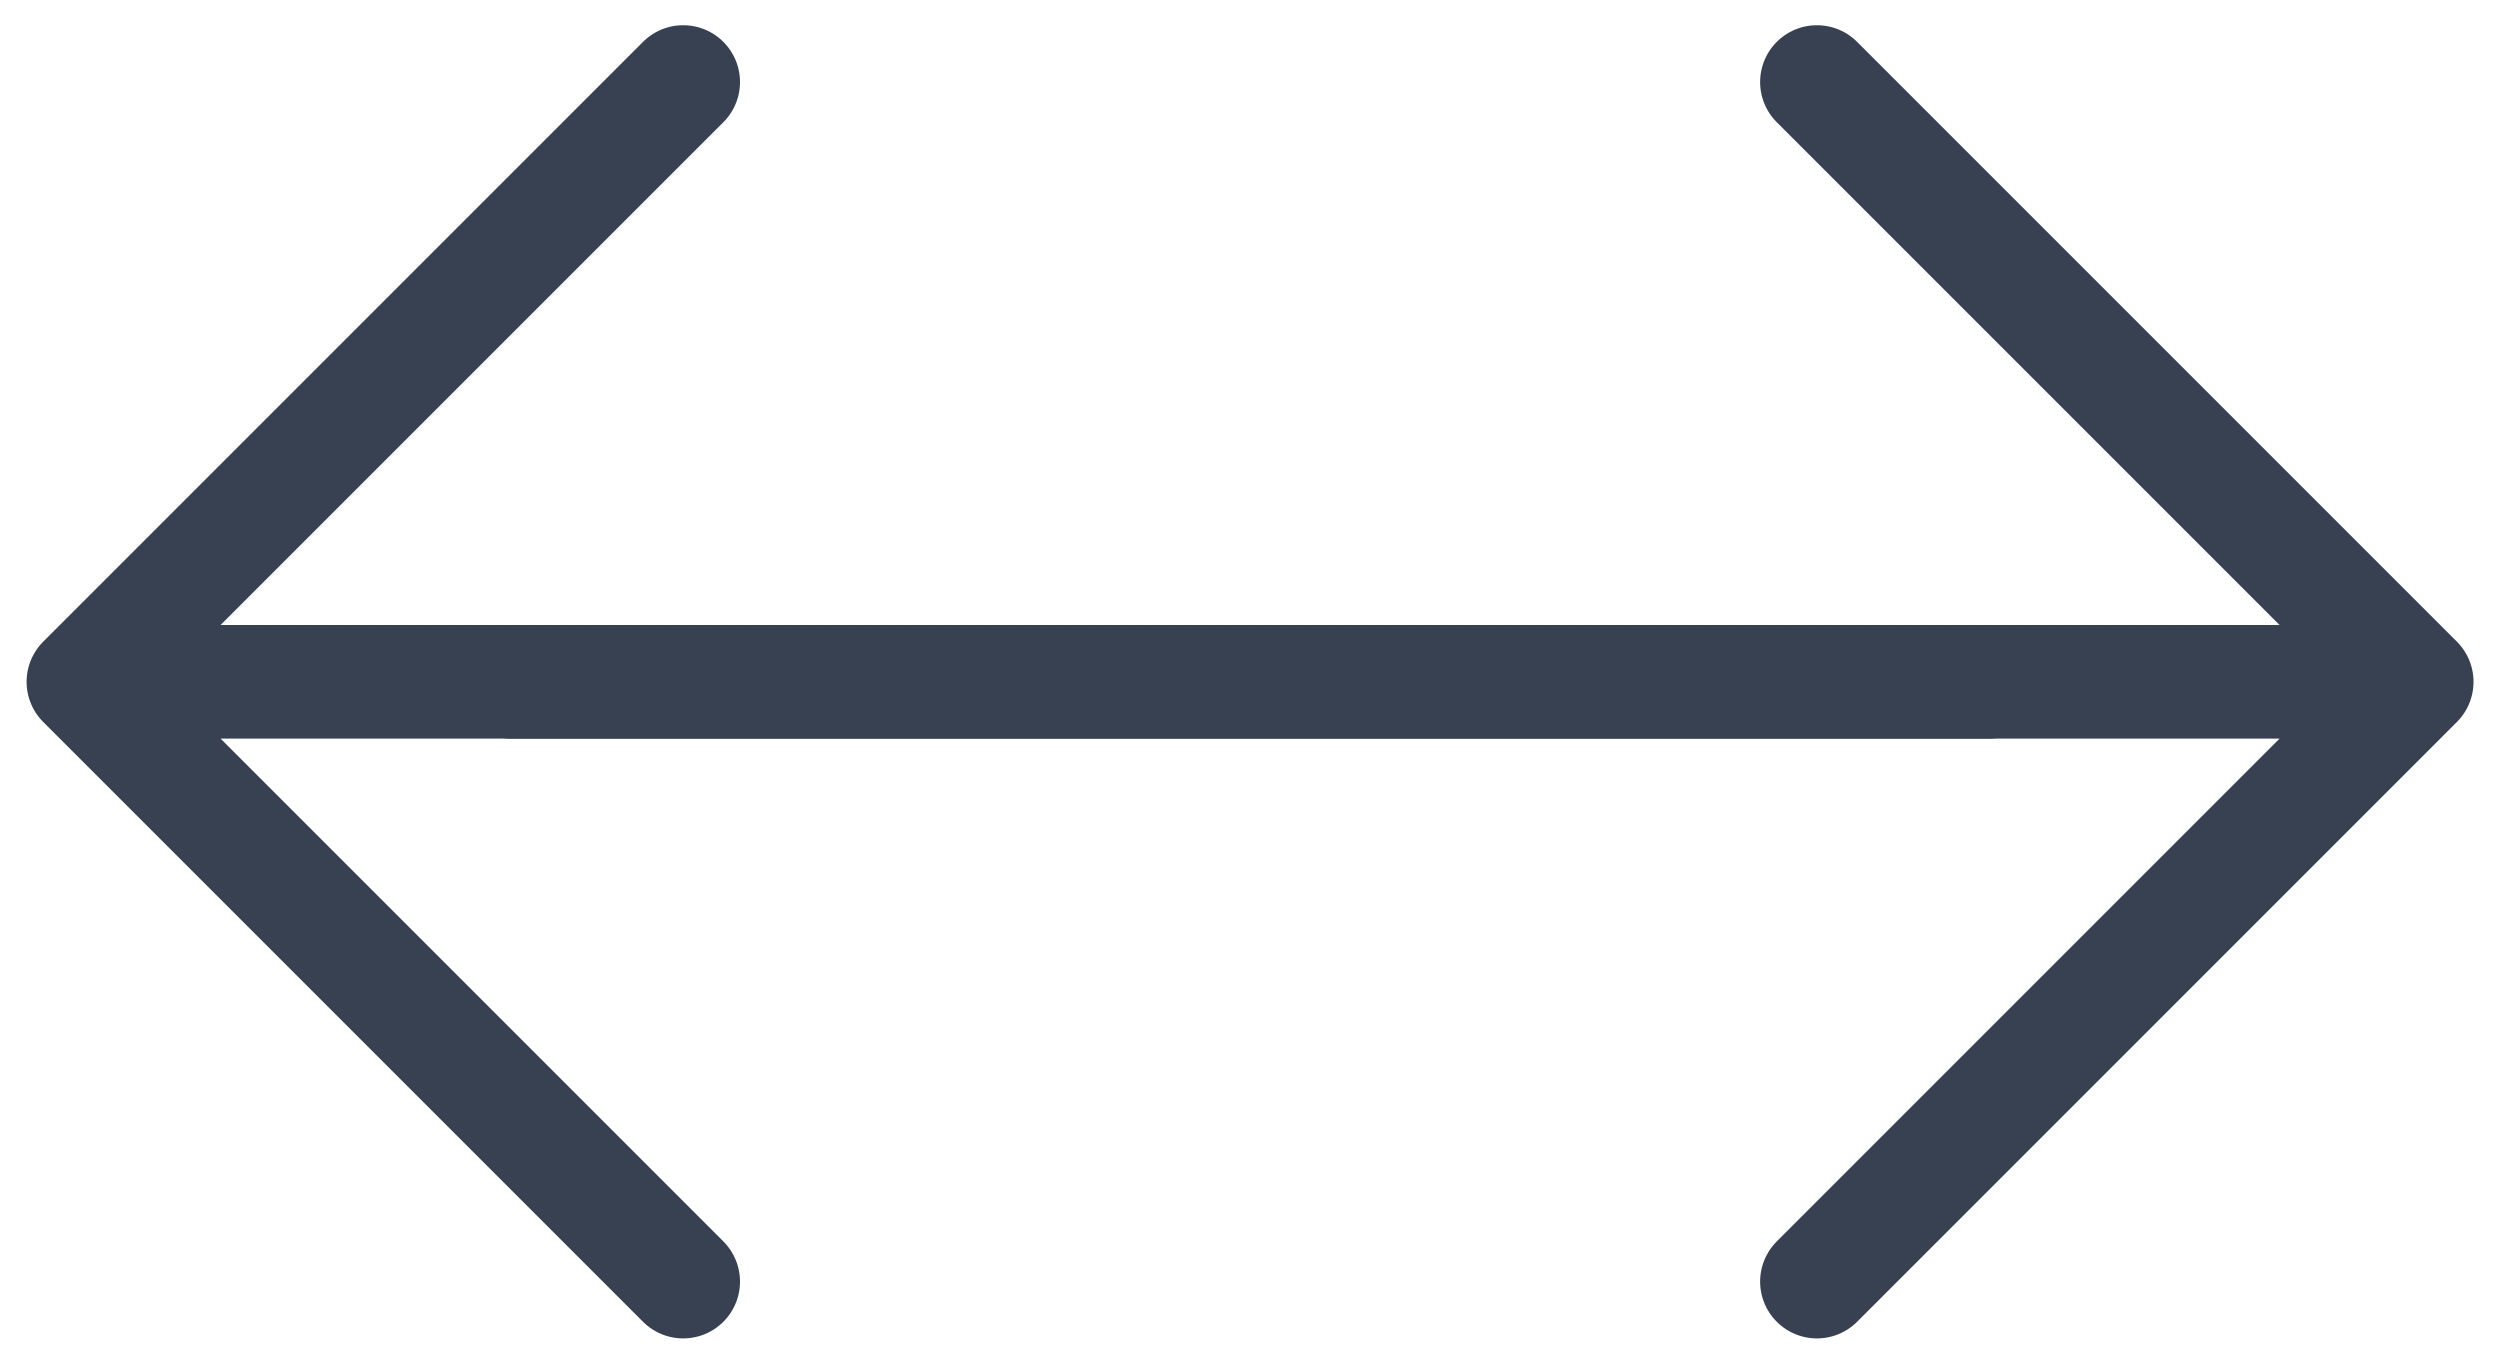 <svg width="22" height="12" viewBox="0 0 22 12" fill="none" xmlns="http://www.w3.org/2000/svg">
<g id="Group 240453">
<path id="Vector" d="M0.734 6H17.5M0.734 6L6.012 0.722M0.734 6L6.012 11.278" stroke="#374151" stroke-linecap="round" stroke-linejoin="round"/>
<path id="Vector_2" d="M21.267 6H4.5M21.267 6L15.989 0.722M21.267 6L15.989 11.278" stroke="#374151" stroke-linecap="round" stroke-linejoin="round"/>
</g>
</svg>
